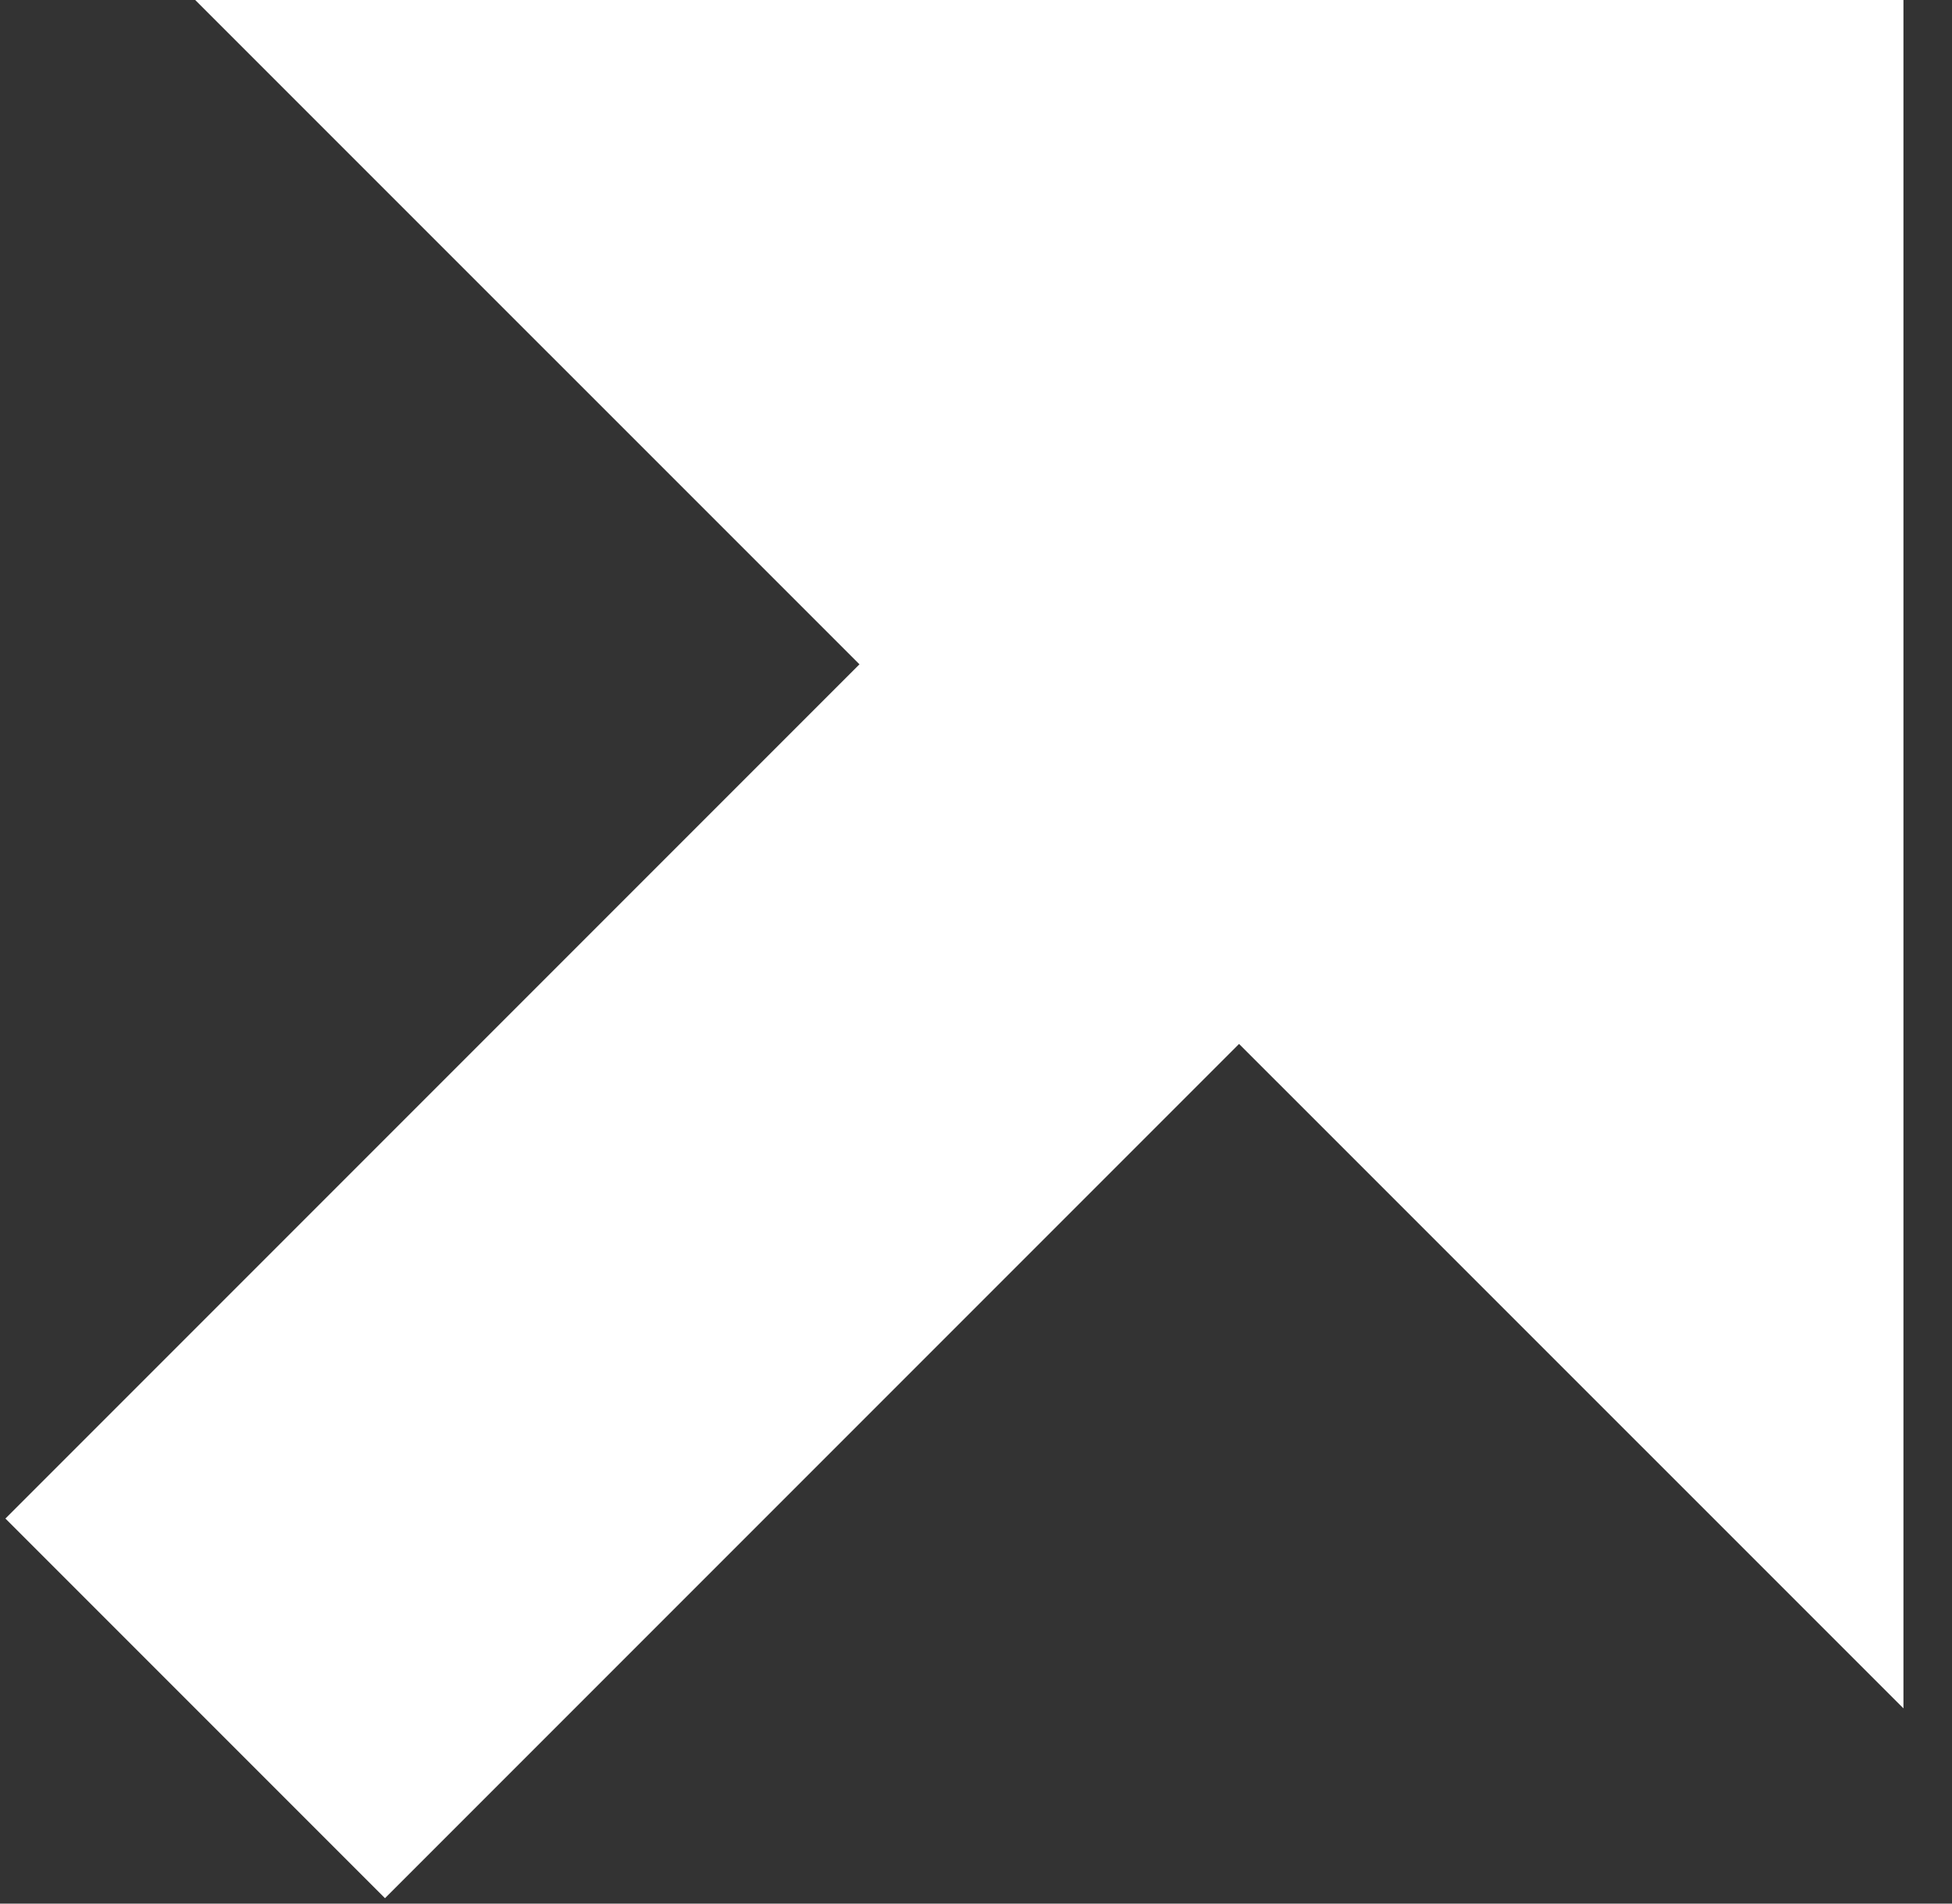 <?xml version="1.0" encoding="UTF-8" standalone="no"?>
<svg width="40px" height="39px" viewBox="0 0 40 39" version="1.1" xmlns="http://www.w3.org/2000/svg" xmlns:xlink="http://www.w3.org/1999/xlink" xmlns:sketch="http://www.bohemiancoding.com/sketch/ns">
    <rect x="0" y="0" width="40" height="39" fill="#333333" stroke="none"/>
    <!-- Generator: Sketch 3.4 (15575) - http://www.bohemiancoding.com/sketch -->
    <title>arrow</title>
    <desc>Created with Sketch.</desc>
    <defs></defs>
    <g id="Landing" stroke="none" stroke-width="1" fill="none" fill-rule="evenodd" sketch:type="MSPage">
        <g id="1" sketch:type="MSArtboardGroup" transform="translate(-619, -2029)">
            <g id="3-demo" sketch:type="MSLayerGroup" transform="translate(250, 1790)">
                <g id="Right-block" sketch:type="MSShapeGroup">
                    <g id="Title" transform="translate(315, 131)">
                        <g id="Up" transform="translate(5, 76)">
                            <g id="arrow" transform="translate(53, 32)">
                                <path d="M0,35 L21,14" id="Path-1195" stroke="#FFFFFF" stroke-width="11"></path>
                                <path d="M0,0 L35.005,0 L35.005,35 L0,0 Z" id="Path-1196" fill="#FFFFFF"></path>
                            </g>
                        </g>
                    </g>
                </g>
            </g>
        </g>
    </g>
</svg>